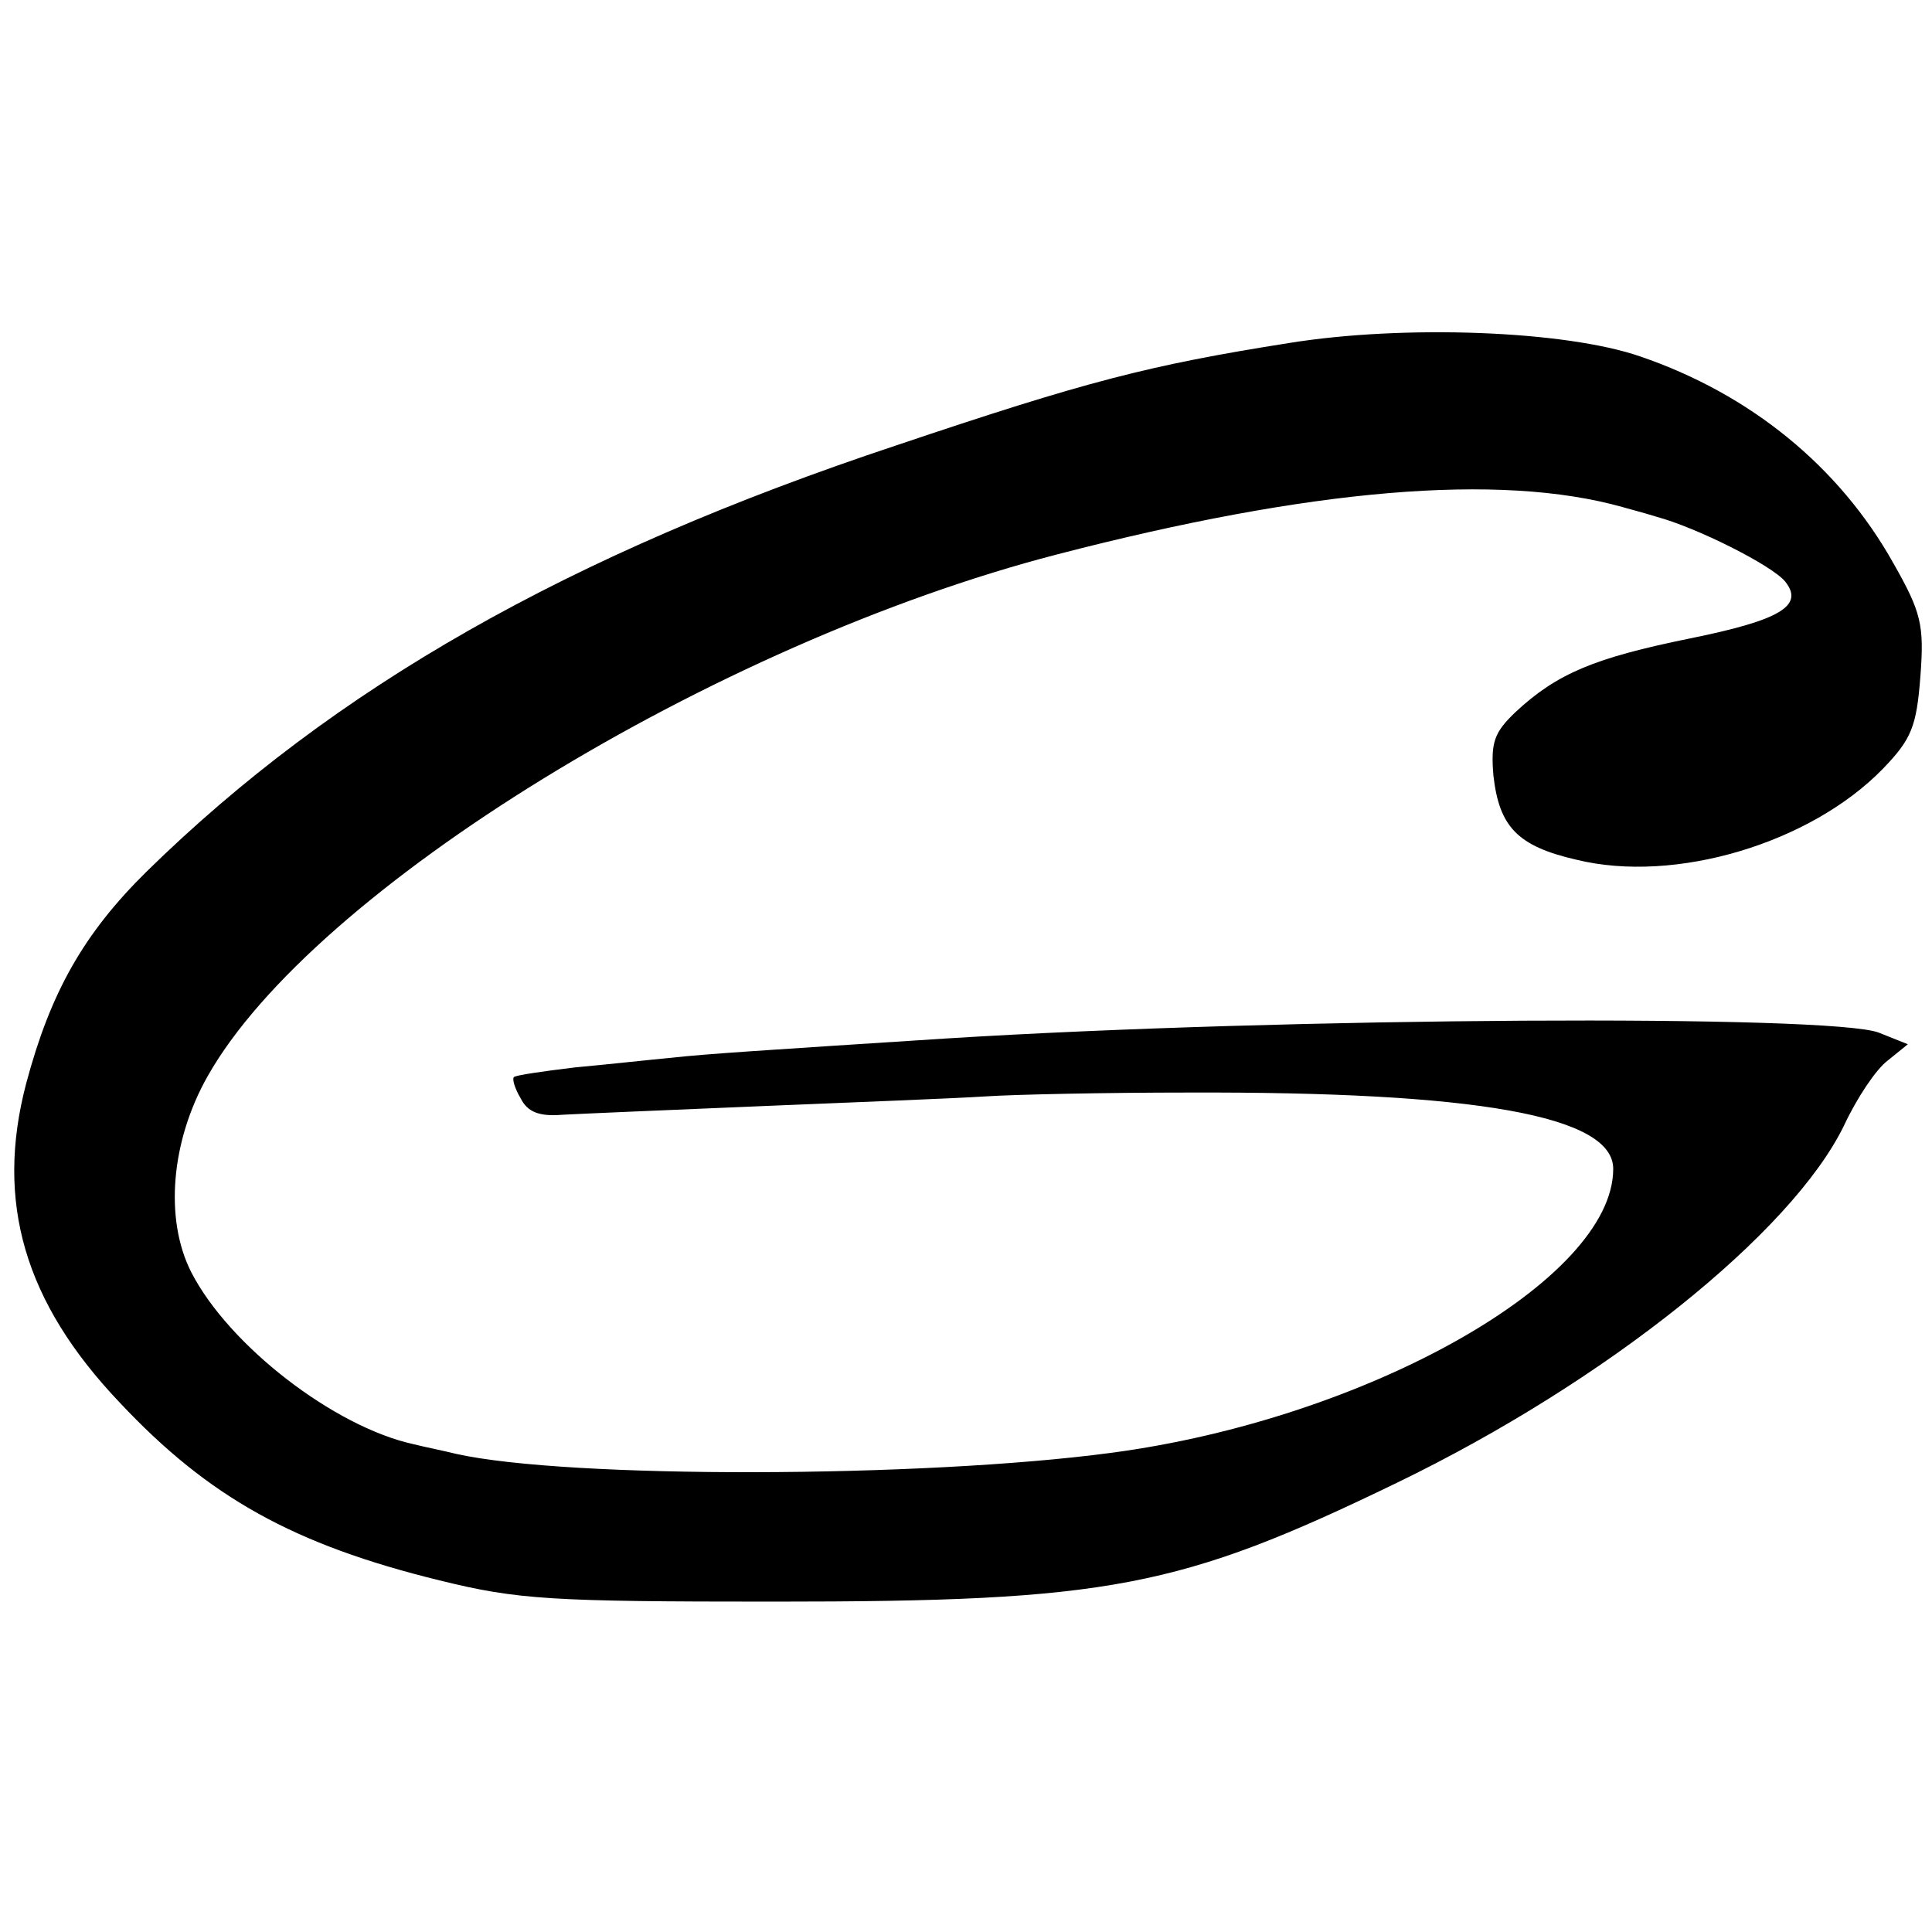 <?xml version="1.0" standalone="no"?>
<!DOCTYPE svg PUBLIC "-//W3C//DTD SVG 20010904//EN"
 "http://www.w3.org/TR/2001/REC-SVG-20010904/DTD/svg10.dtd">
<svg version="1.0" xmlns="http://www.w3.org/2000/svg"
 width="200pt" height="200pt" viewBox="0 0 200 200"
 preserveAspectRatio="xMidYMid meet">
<g transform="translate(0,200) scale(0.1,-0.1)"
fill="#000000" stroke="none">
<path d="M1335 1645 c-146 -23 -211 -40 -407 -106 -340 -113 -582 -251 -776
-441 -66 -65 -100 -126 -125 -220 -32 -122 -2 -226 97 -330 92 -98 180 -147
331 -184 81 -20 115 -22 346 -22 347 0 420 14 645 123 217 105 409 259 463
370 13 28 33 58 45 67 l21 17 -30 12 c-49 19 -613 16 -965 -6 -186 -12 -250
-16 -285 -20 -22 -2 -67 -7 -100 -10 -33 -4 -61 -8 -63 -10 -2 -2 1 -12 7 -22
7 -14 19 -19 43 -17 18 1 112 5 208 9 96 4 200 8 230 10 30 2 125 4 210 4 298
1 440 -24 440 -79 0 -115 -255 -259 -520 -294 -195 -26 -562 -27 -678 -1 -12
3 -32 7 -44 10 -82 18 -191 102 -230 178 -28 55 -21 136 17 203 109 193 524
448 879 540 262 68 458 85 586 49 3 -1 19 -5 35 -10 41 -11 119 -50 133 -67
20 -25 -5 -40 -99 -59 -98 -20 -137 -36 -180 -76 -22 -21 -26 -31 -23 -66 6
-53 25 -73 86 -87 102 -25 242 17 317 94 30 31 35 44 39 96 4 53 1 66 -28 117
-56 100 -148 175 -262 214 -78 27 -245 33 -363 14z"/>
</g>
</svg>
